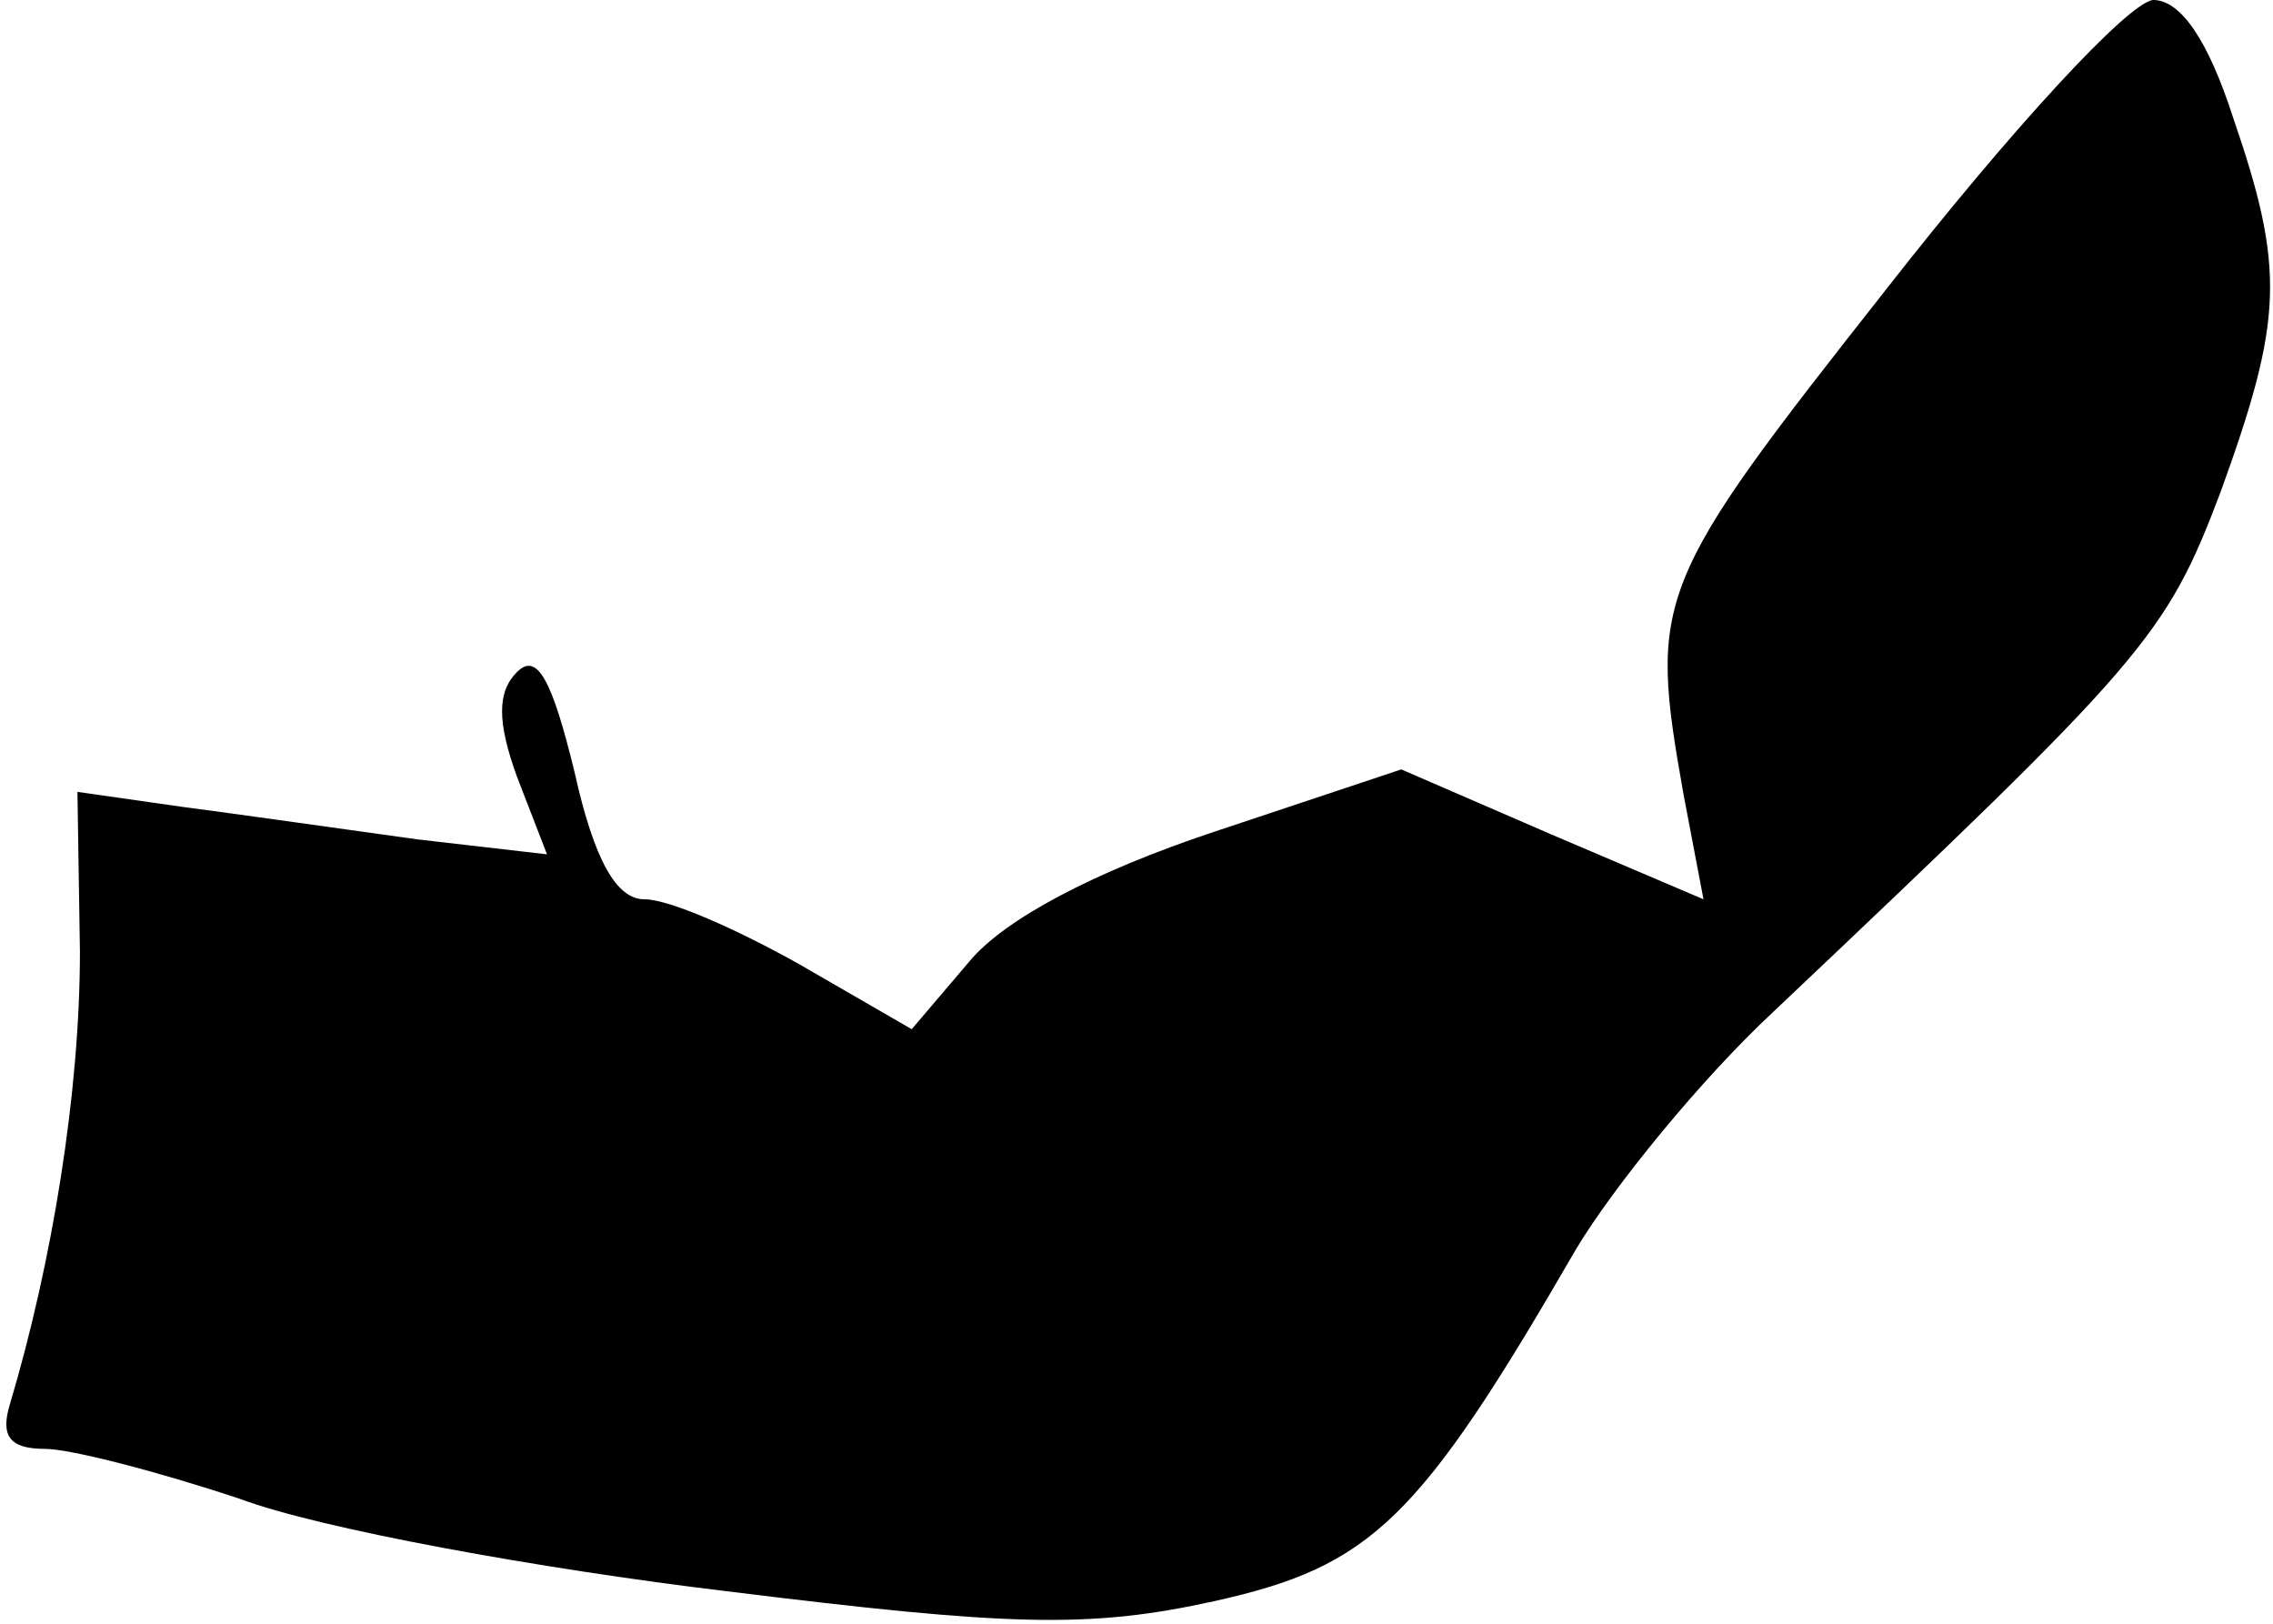 <?xml version="1.0" standalone="no"?>
<!DOCTYPE svg PUBLIC "-//W3C//DTD SVG 20010904//EN"
 "http://www.w3.org/TR/2001/REC-SVG-20010904/DTD/svg10.dtd">
<svg version="1.0" xmlns="http://www.w3.org/2000/svg"
 width="91pt" height="65pt" viewBox="0 0 91 65"
 preserveAspectRatio="xMidYMid meet">
<g transform="translate(0,65) scale(0.1,-0.1)"
fill="#000000" stroke="none">
<path fill="#000000" stroke="none" d="M755 534 c-93 -118 -95 -123 -81 -202
l8 -42 -61 26 -60 26 -75 -25 c-48 -16 -84 -35 -98 -52 l-23 -27 -45 26 c-25
14 -52 26 -62 26 -11 0 -20 15 -28 51 -9 37 -15 48 -23 40 -8 -8 -8 -20 0 -42
l12 -31 -52 6 c-29 4 -71 10 -94 13 l-42 6 1 -64 c0 -56 -11 -124 -28 -181 -4
-13 0 -18 14 -18 10 0 45 -9 78 -20 32 -12 120 -28 195 -37 113 -14 145 -15
195 -4 63 14 82 32 145 141 15 25 50 68 79 95 149 141 157 150 179 208 25 69
26 89 5 150 -10 31 -21 47 -32 47 -10 -1 -57 -52 -107 -116z"/>
</g>
</svg>
